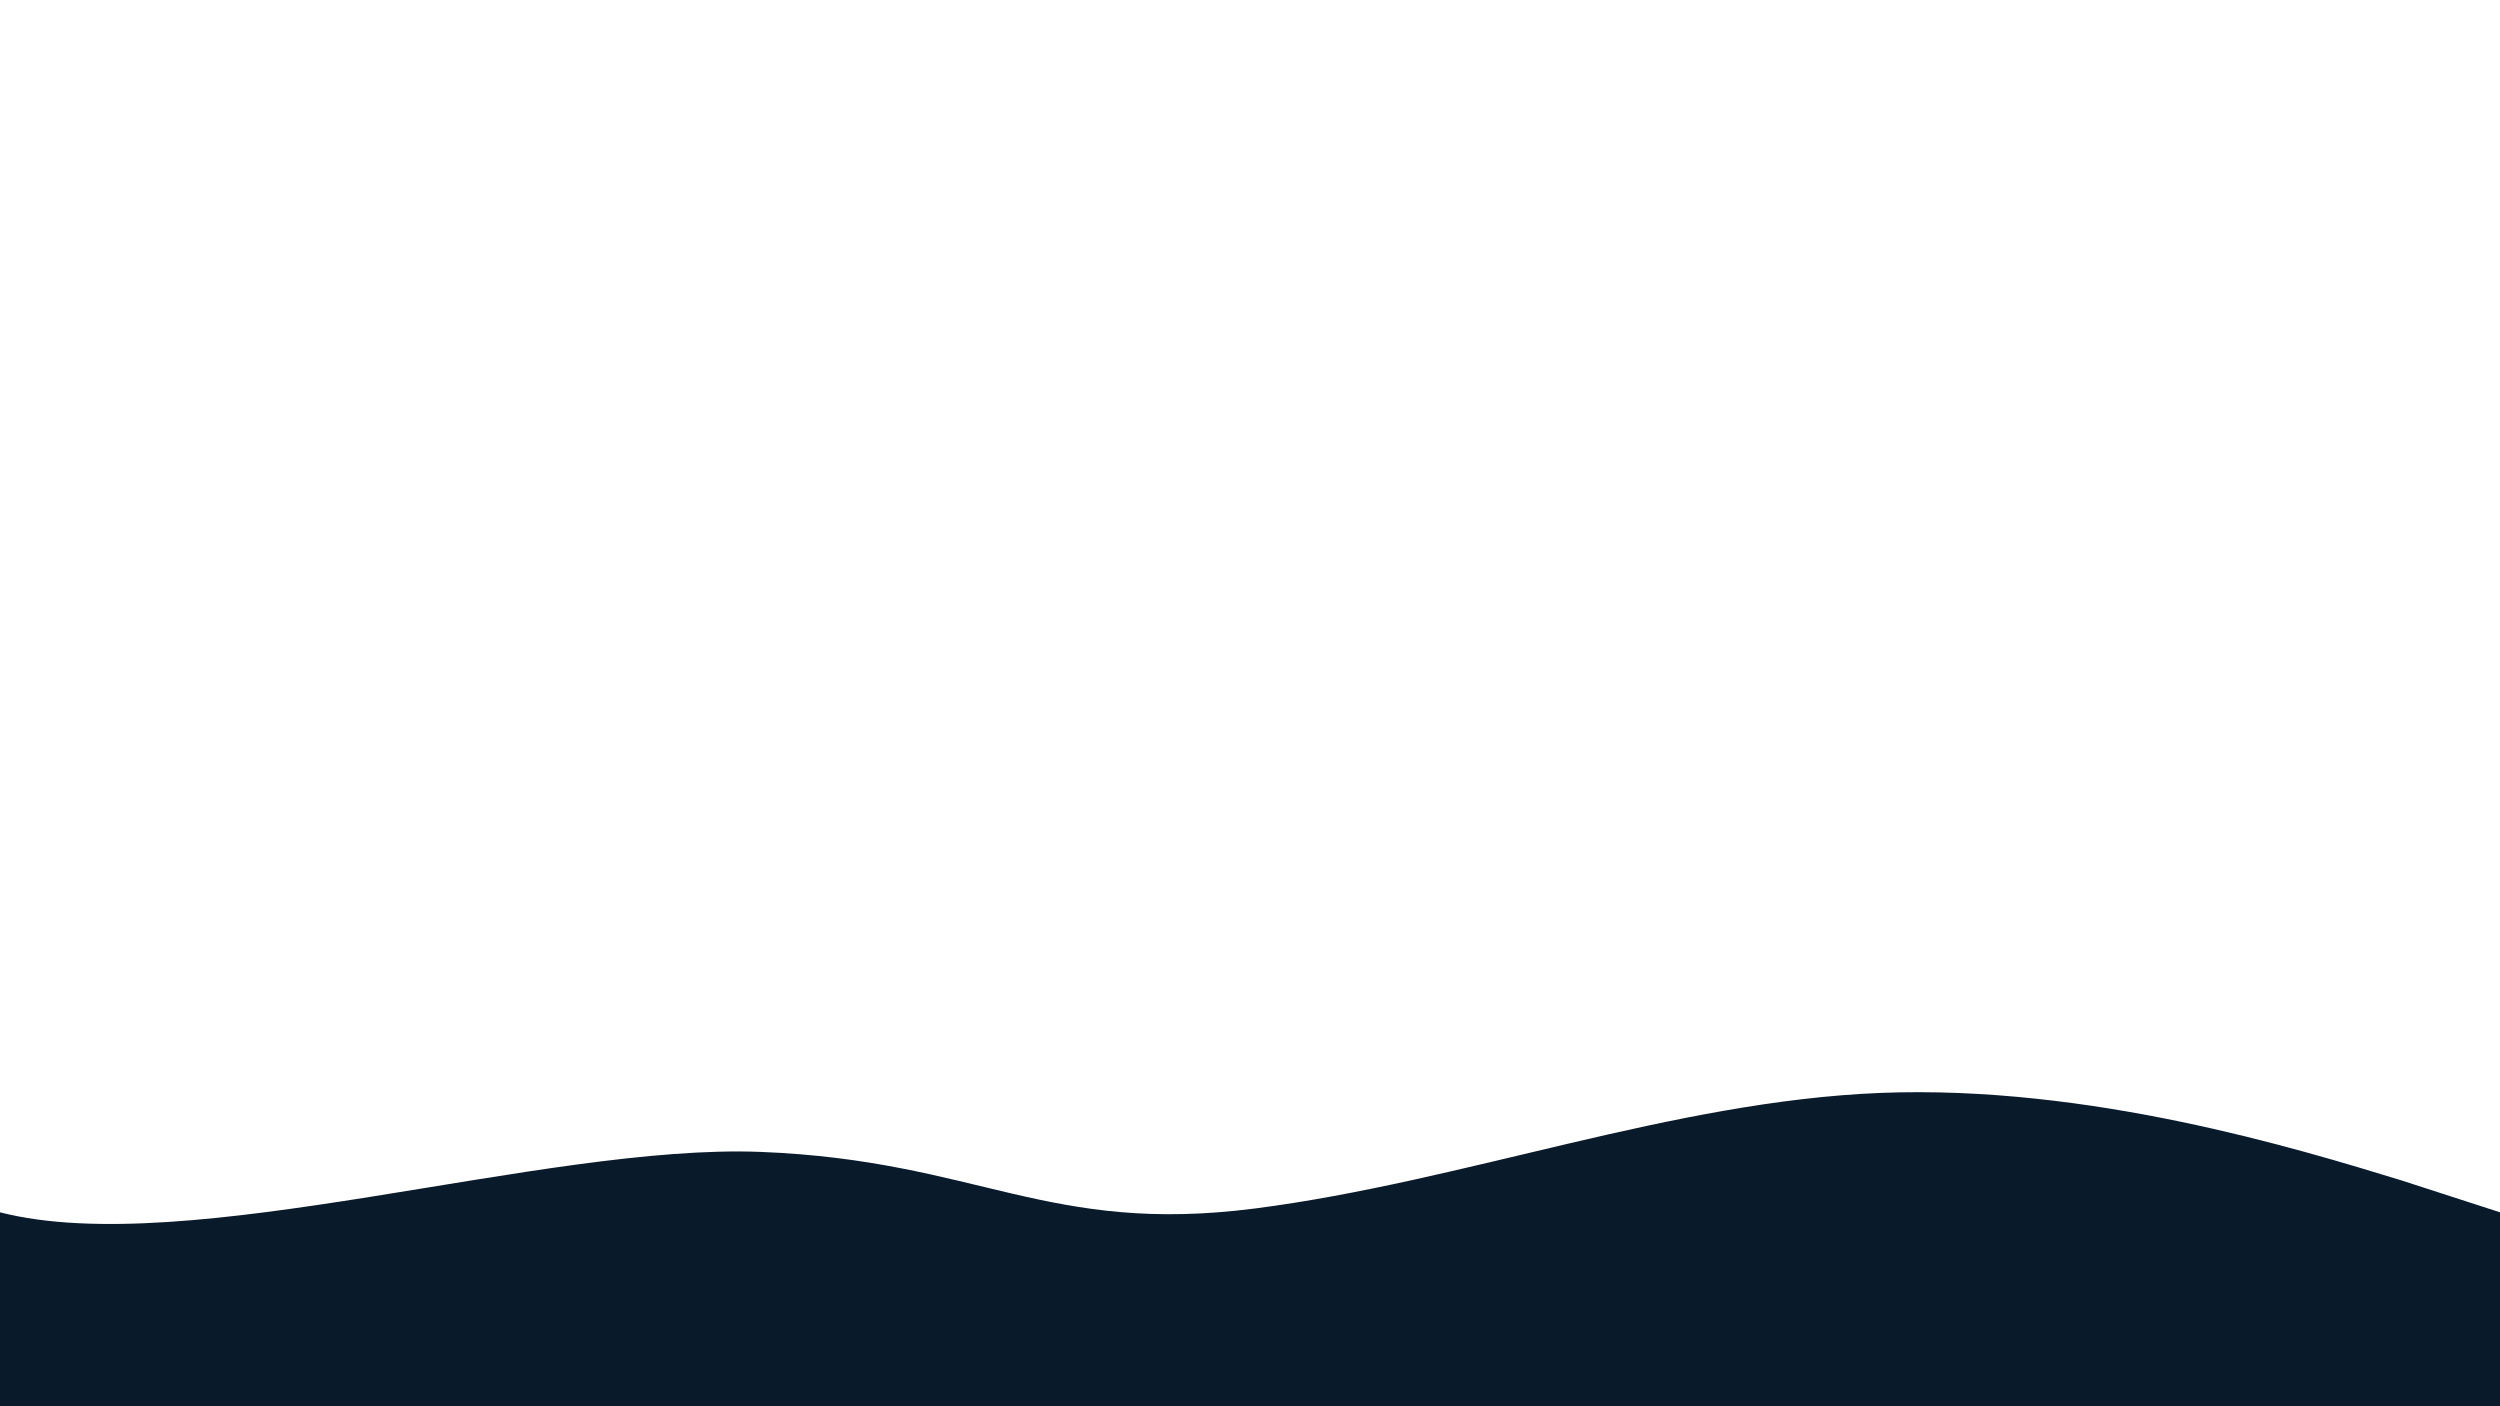<svg width="1920" height="1080" xmlns="http://www.w3.org/2000/svg" version="1.1">
 <g>
  <title>Layer 1</title>
  <path d="m0,931.053c144.444,37 417.72,-52.971 584.386,-46.382c166.667,6.589 219.941,64.082 379.941,43.382c160,-20.7 320,-82.3 480,-88.7c160,-6.3 320,42.7 400,67.2l75.673,24.5l4.327,151l-80,0c-80,0 -240,0 -400,0c-160,0 -320,0 -480,0c-160,0 -320,0 -480,0c-160,0 -320,0 -400,0l-90.819,2.515l6.491,-153.515z" fill="#091a2b" id="svg_1"/>
 </g>

</svg>